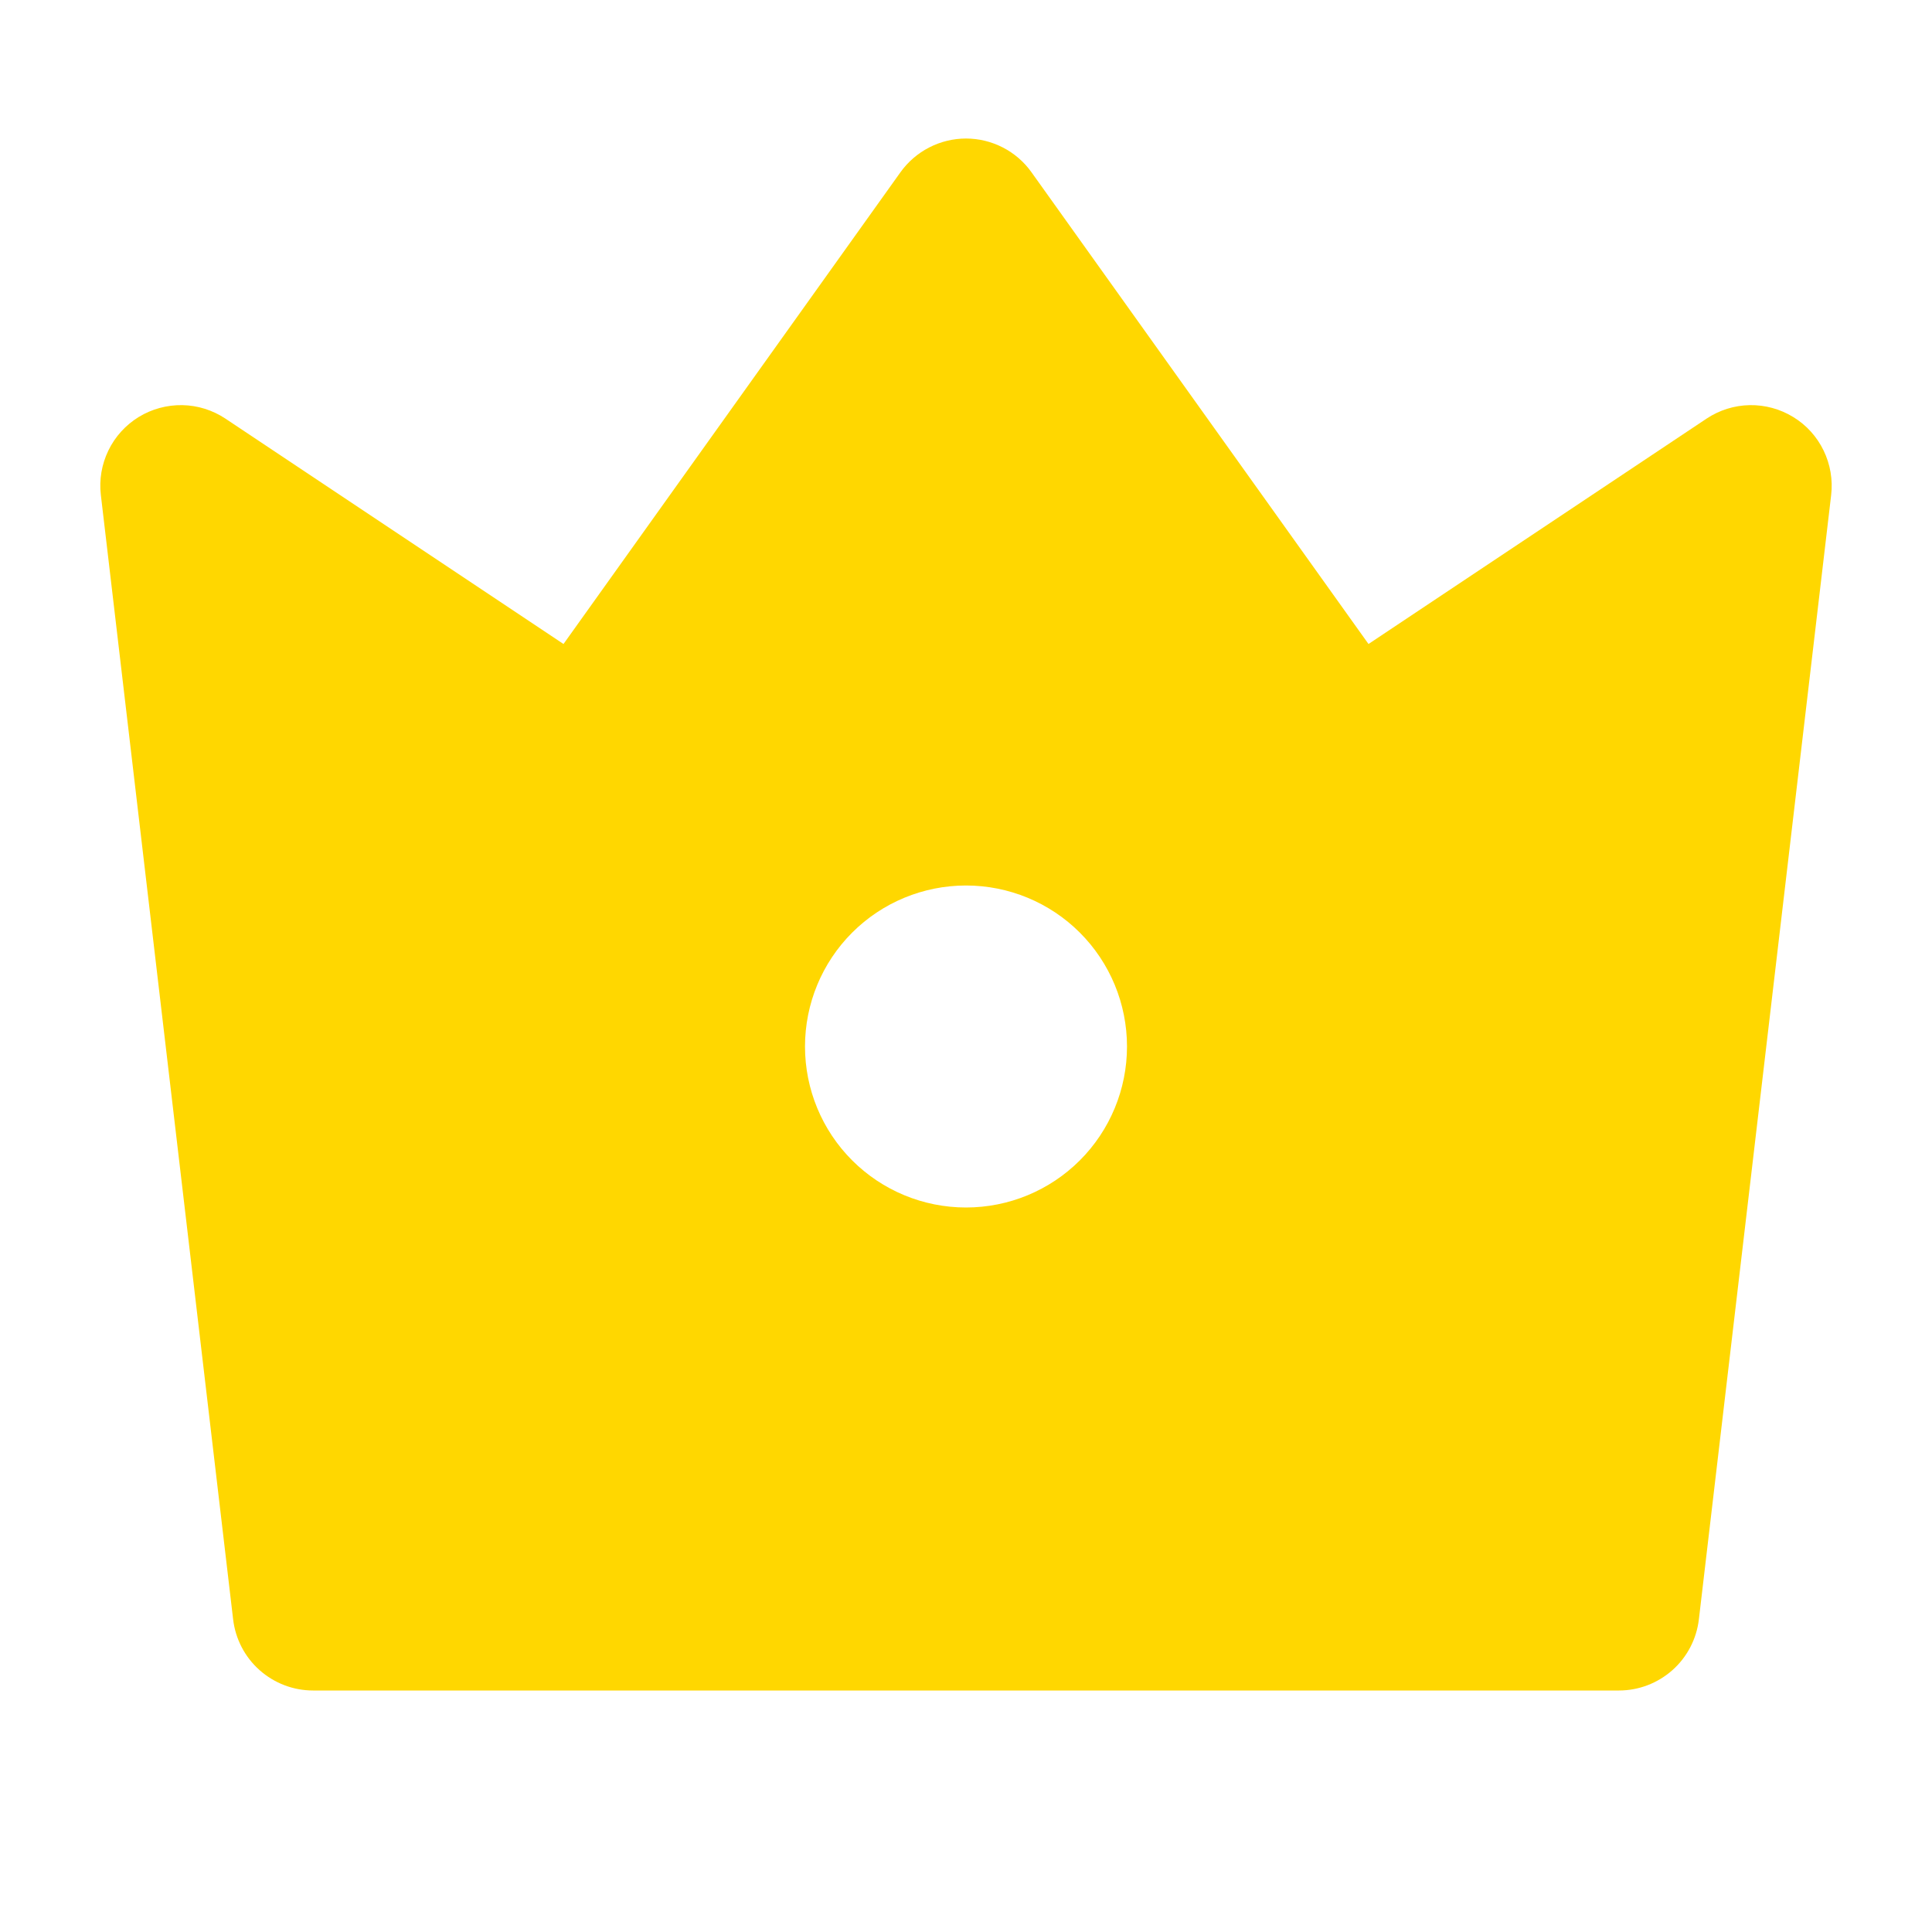 <svg width="30" height="30" viewBox="0 0 30 30" fill="none" xmlns="http://www.w3.org/2000/svg">
<path d="M3.5 6.5L8.75 10L13.982 2.675C14.098 2.513 14.251 2.381 14.428 2.29C14.605 2.199 14.801 2.151 15 2.151C15.199 2.151 15.395 2.199 15.572 2.29C15.749 2.381 15.902 2.513 16.017 2.675L21.25 10L26.5 6.5C26.699 6.368 26.931 6.295 27.17 6.291C27.408 6.287 27.643 6.351 27.846 6.476C28.05 6.6 28.213 6.781 28.317 6.996C28.421 7.21 28.462 7.451 28.434 7.688L26.38 25.146C26.344 25.45 26.198 25.731 25.969 25.934C25.74 26.137 25.445 26.25 25.139 26.25H4.861C4.555 26.25 4.26 26.137 4.031 25.934C3.802 25.731 3.656 25.45 3.62 25.146L1.566 7.686C1.538 7.449 1.579 7.21 1.683 6.995C1.787 6.78 1.951 6.6 2.154 6.475C2.357 6.351 2.592 6.287 2.831 6.291C3.069 6.295 3.301 6.368 3.5 6.5ZM15 18.75C15.663 18.75 16.299 18.487 16.768 18.018C17.237 17.549 17.5 16.913 17.5 16.25C17.5 15.587 17.237 14.951 16.768 14.482C16.299 14.013 15.663 13.75 15 13.75C14.337 13.75 13.701 14.013 13.232 14.482C12.763 14.951 12.5 15.587 12.5 16.25C12.5 16.913 12.763 17.549 13.232 18.018C13.701 18.487 14.337 18.75 15 18.75Z" fill="#FFD700"/>
</svg>
